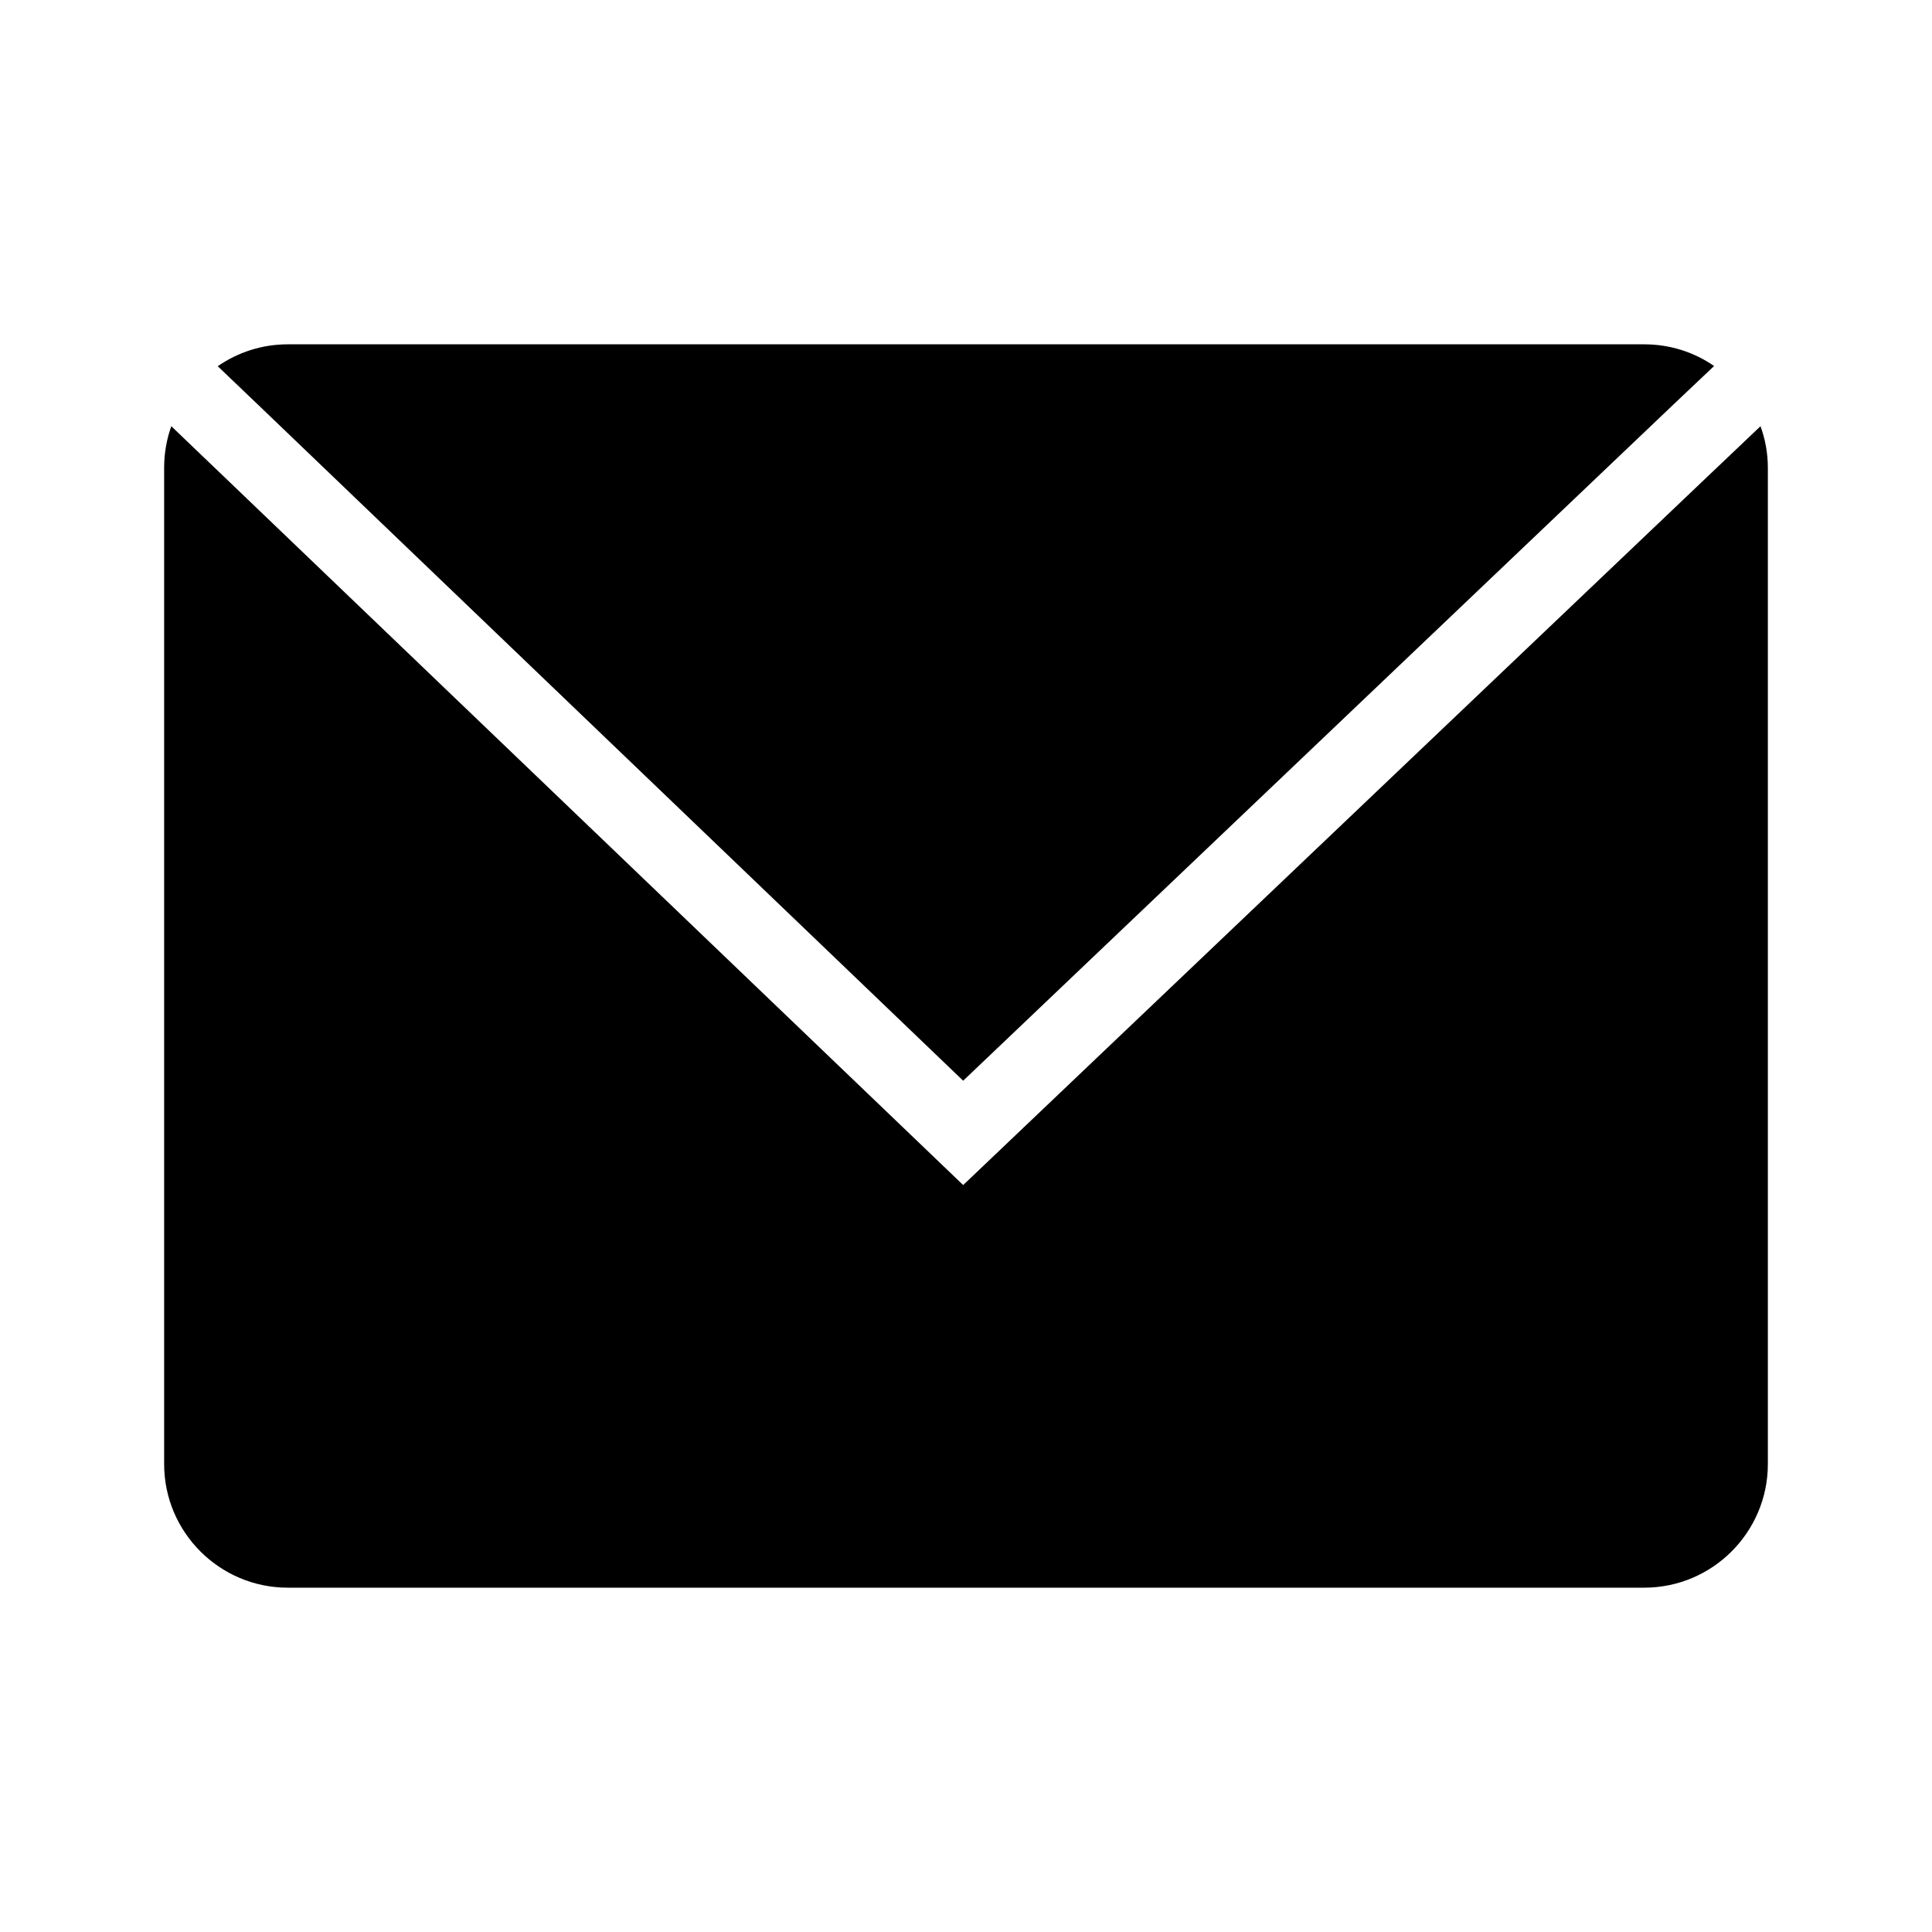 <?xml version="1.0" ?><svg id="Layer_1" style="enable-background:new 0 0 1024 1024;" version="1.1" viewBox="0 0 1024 1024" xml:space="preserve" xmlns="http://www.w3.org/2000/svg" xmlns:xlink="http://www.w3.org/1999/xlink"><g id="XMLID_27_"><path d="M908.5,194l-11.2,10.6l-11.5,10.9L510.5,572.8L137.9,215.6l-11.4-10.9l-11.1-10.6   c10.6-7.3,23.3-11.6,37.1-11.6h719C885.2,182.5,898,186.7,908.5,194z" id="XMLID_285_"/><path d="M937,248v528c0,36.1-29.4,65.5-65.5,65.5h-719c-36.1,0-65.5-29.4-65.5-65.5V248c0-7.7,1.3-15.2,3.8-22.1   l12.2,11.7L117,251l393.5,377.1L907,250.7l13.9-13.2l12.2-11.6C935.6,232.7,937,240.2,937,248z" id="XMLID_281_"/></g><g id="XMLID_1_"/><g id="XMLID_2_"/><g id="XMLID_3_"/><g id="XMLID_4_"/><g id="XMLID_5_"/></svg>